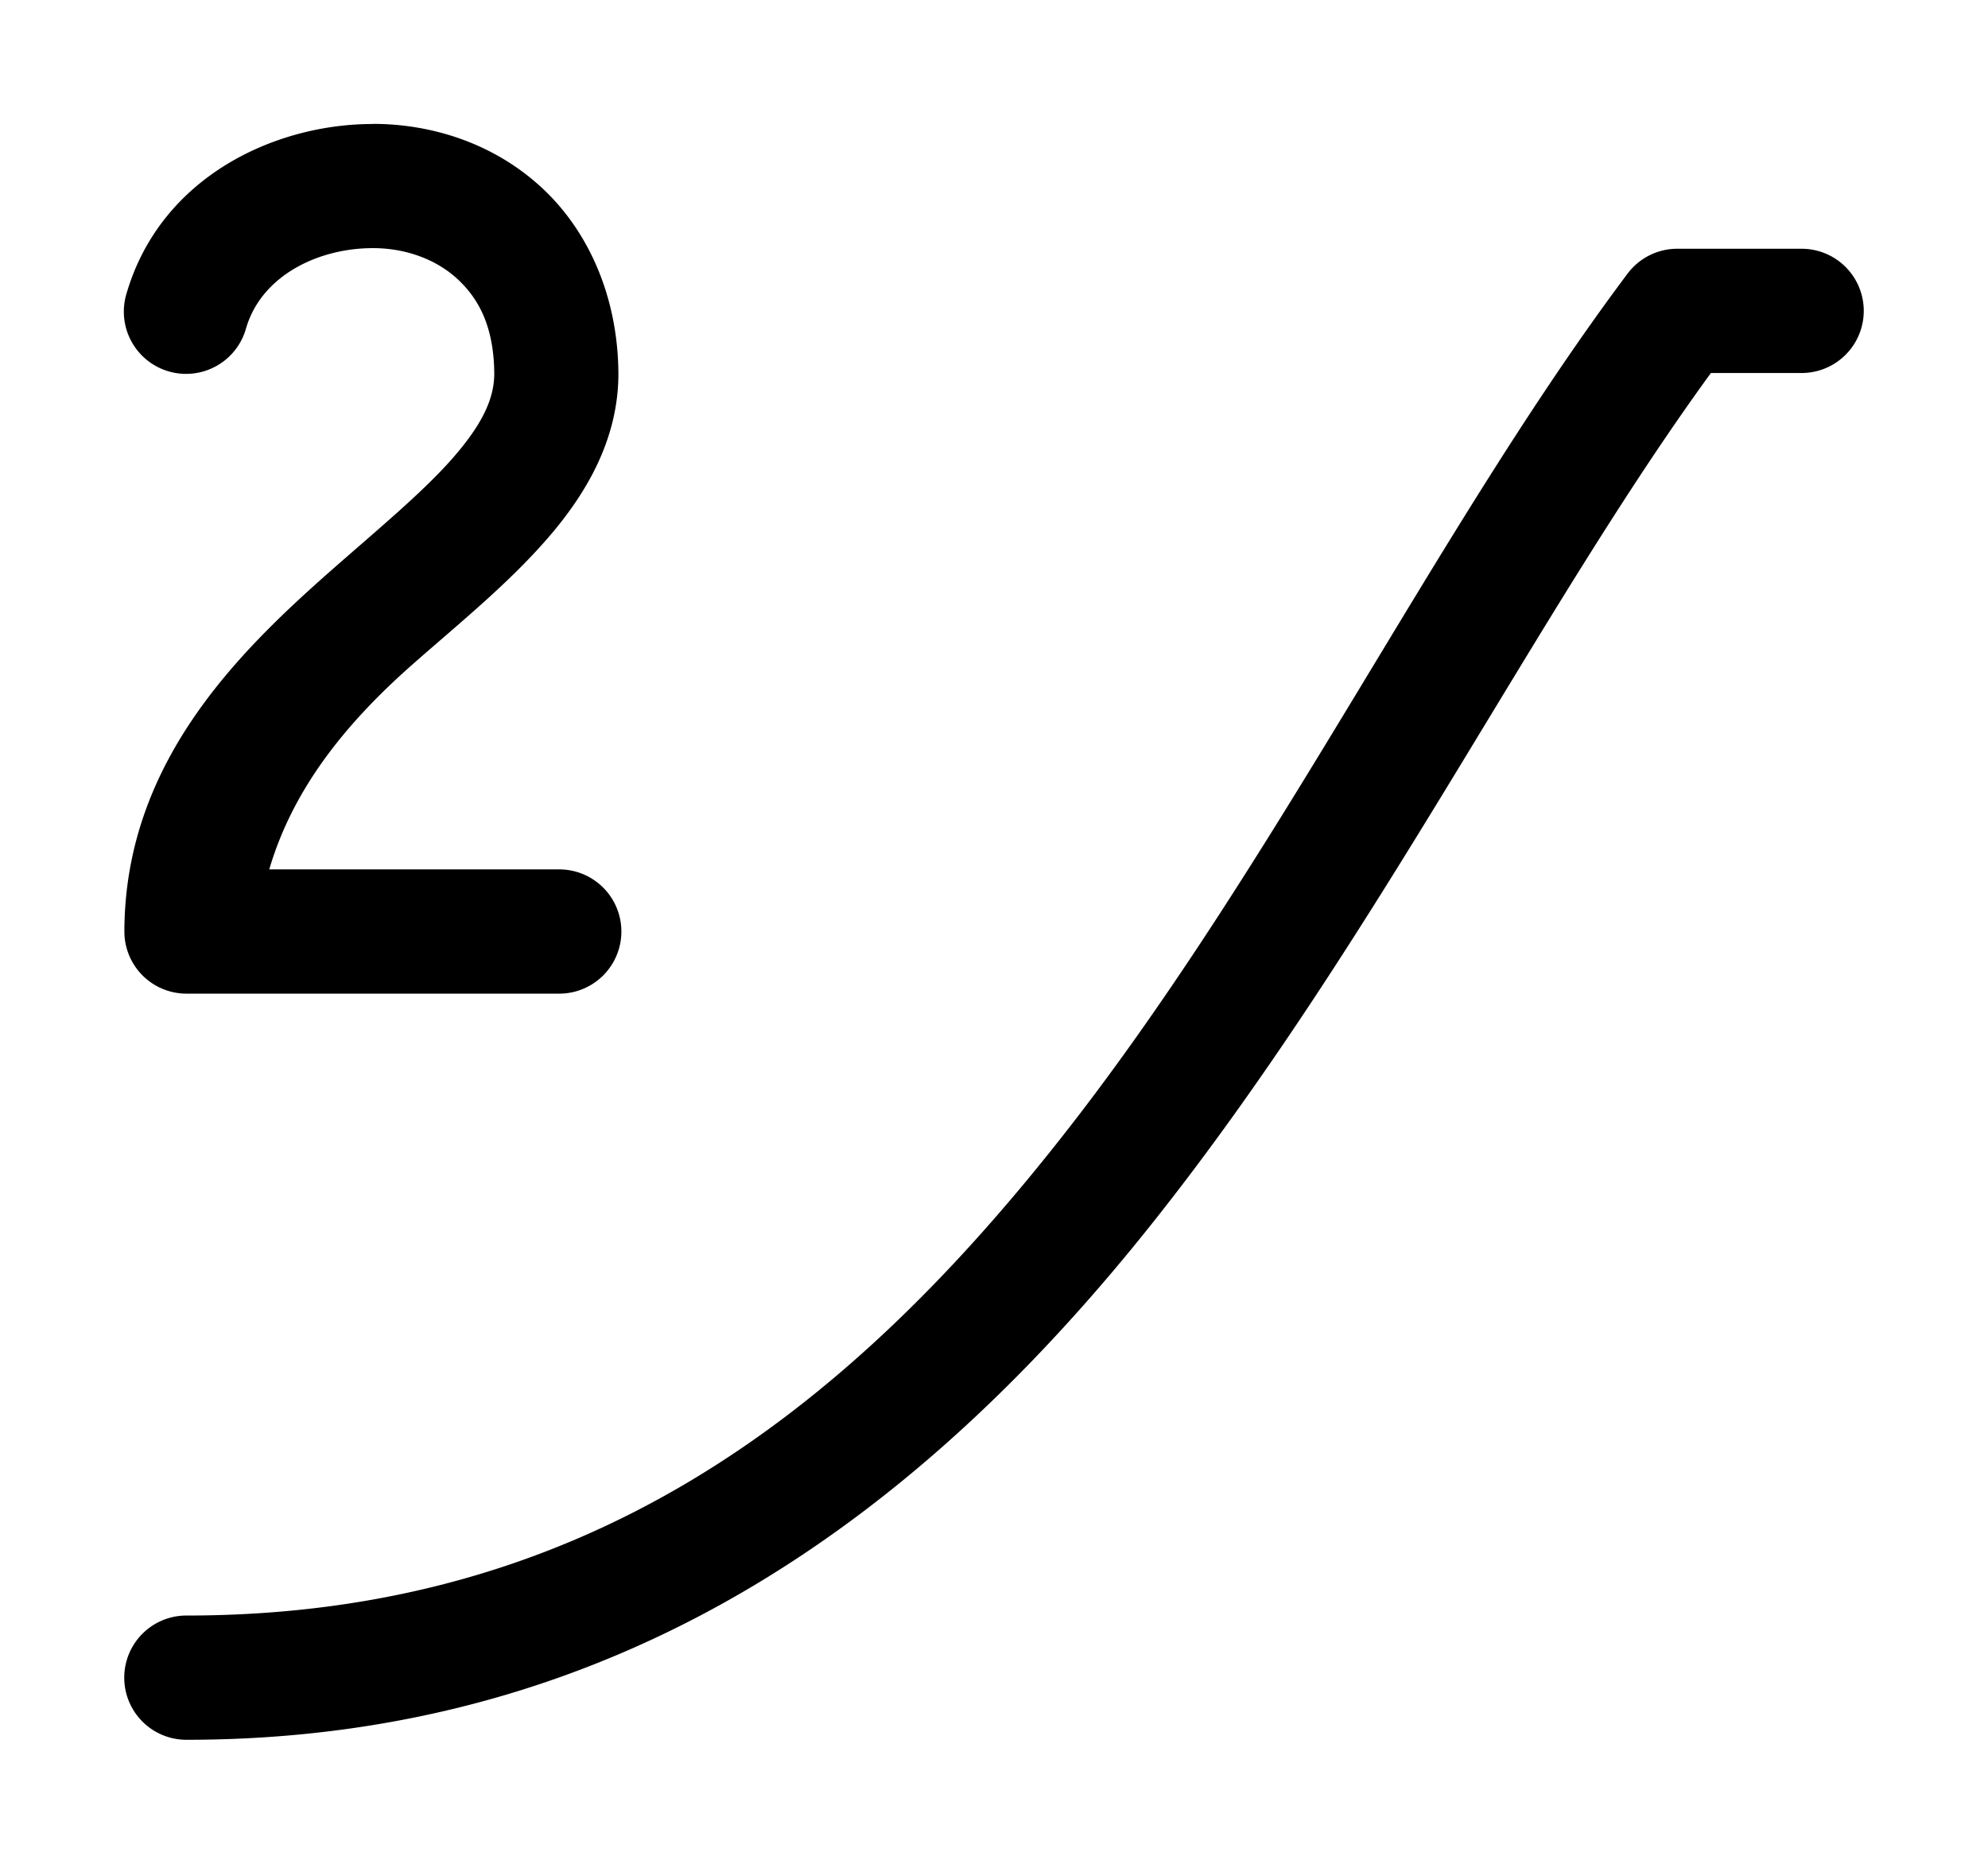 <svg xmlns="http://www.w3.org/2000/svg" xmlns:ns1="http://sodipodi.sourceforge.net/DTD/sodipodi-0.dtd" xmlns:ns2="http://www.inkscape.org/namespaces/inkscape" viewBox="0 0 1600 1500"><ns1:namedview pagecolor="#303030" showgrid="true"><ns2:grid id="grid5" units="px" spacingx="100" spacingy="100" color="#4772b3" opacity="0.2" visible="true" /></ns1:namedview><g fill="currentColor"><g enable-background="new" transform="matrix(100 0 0 100 -19400 -19899.805)"><path d="m207.5 201a.5.5 0 0 0 -.4.199c-1.548 2.064-2.854 4.802-4.586 6.99-1.732 2.188-3.812 3.811-7.014 3.811a.5.5 0 1 0 0 1c3.548 0 5.969-1.878 7.799-4.189 1.778-2.246 3.067-4.885 4.471-6.811h.73a.5.5 0 1 0 0-1z" /><path d="m197 199.996c-.792 0-1.705.427-1.98 1.359a.501.501 0 1 0 .961.283c.124-.421.578-.643 1.02-.643.263 0 .506.089.678.246.171.157.295.38.299.76.001.209-.101.418-.338.688s-.596.567-.977.902c-.761.671-1.658 1.557-1.662 2.902a.5.5 0 0 0 .5.502h3a.5.5 0 1 0 0-1h-2.334c.184-.625.586-1.151 1.158-1.654.363-.32.748-.63 1.066-.992.319-.362.589-.811.586-1.352a.5.5 0 0 0 0-.002c-.006-.619-.247-1.148-.623-1.492-.376-.345-.867-.508-1.354-.508z" /></g></g></svg>